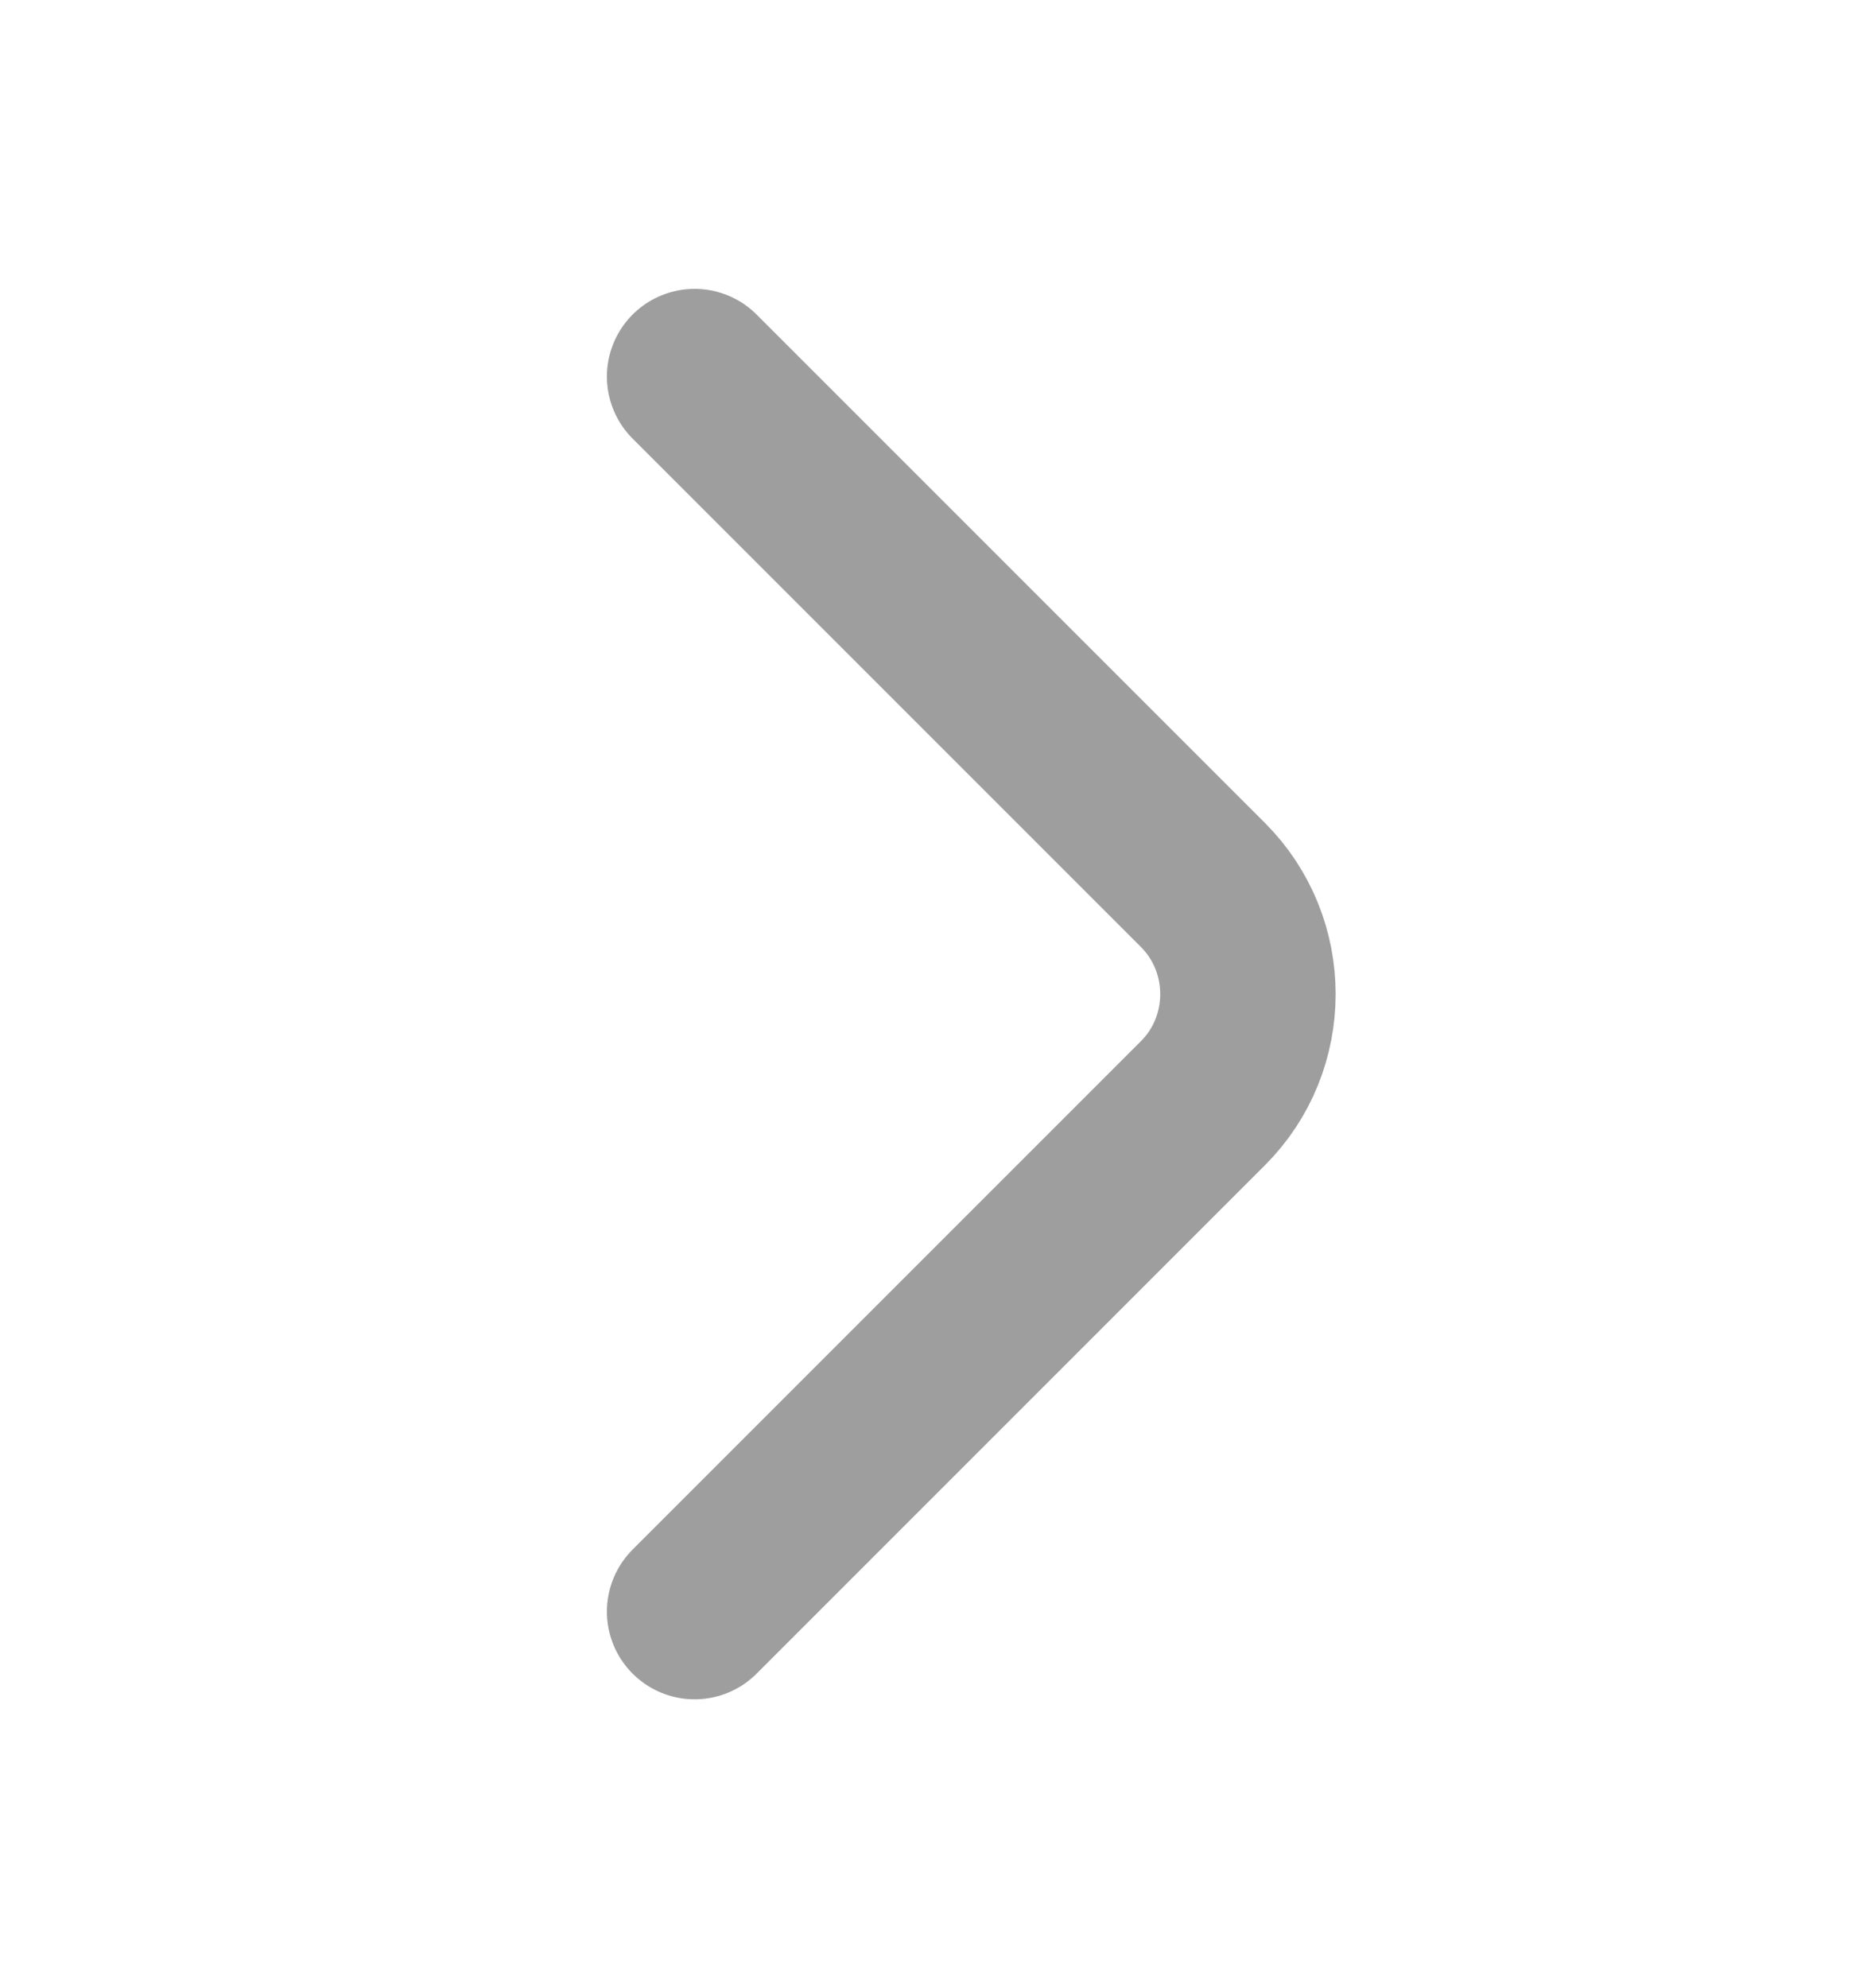 <svg width="16" height="17" viewBox="0 0 16 17" fill="none" xmlns="http://www.w3.org/2000/svg">
<path d="M5.94 13.78L10.287 9.433C10.8 8.92 10.8 8.08 10.287 7.567L5.94 3.22" stroke="#9E9E9E" stroke-width="1.5" stroke-linecap="round" stroke-linejoin="round"/>
</svg>
